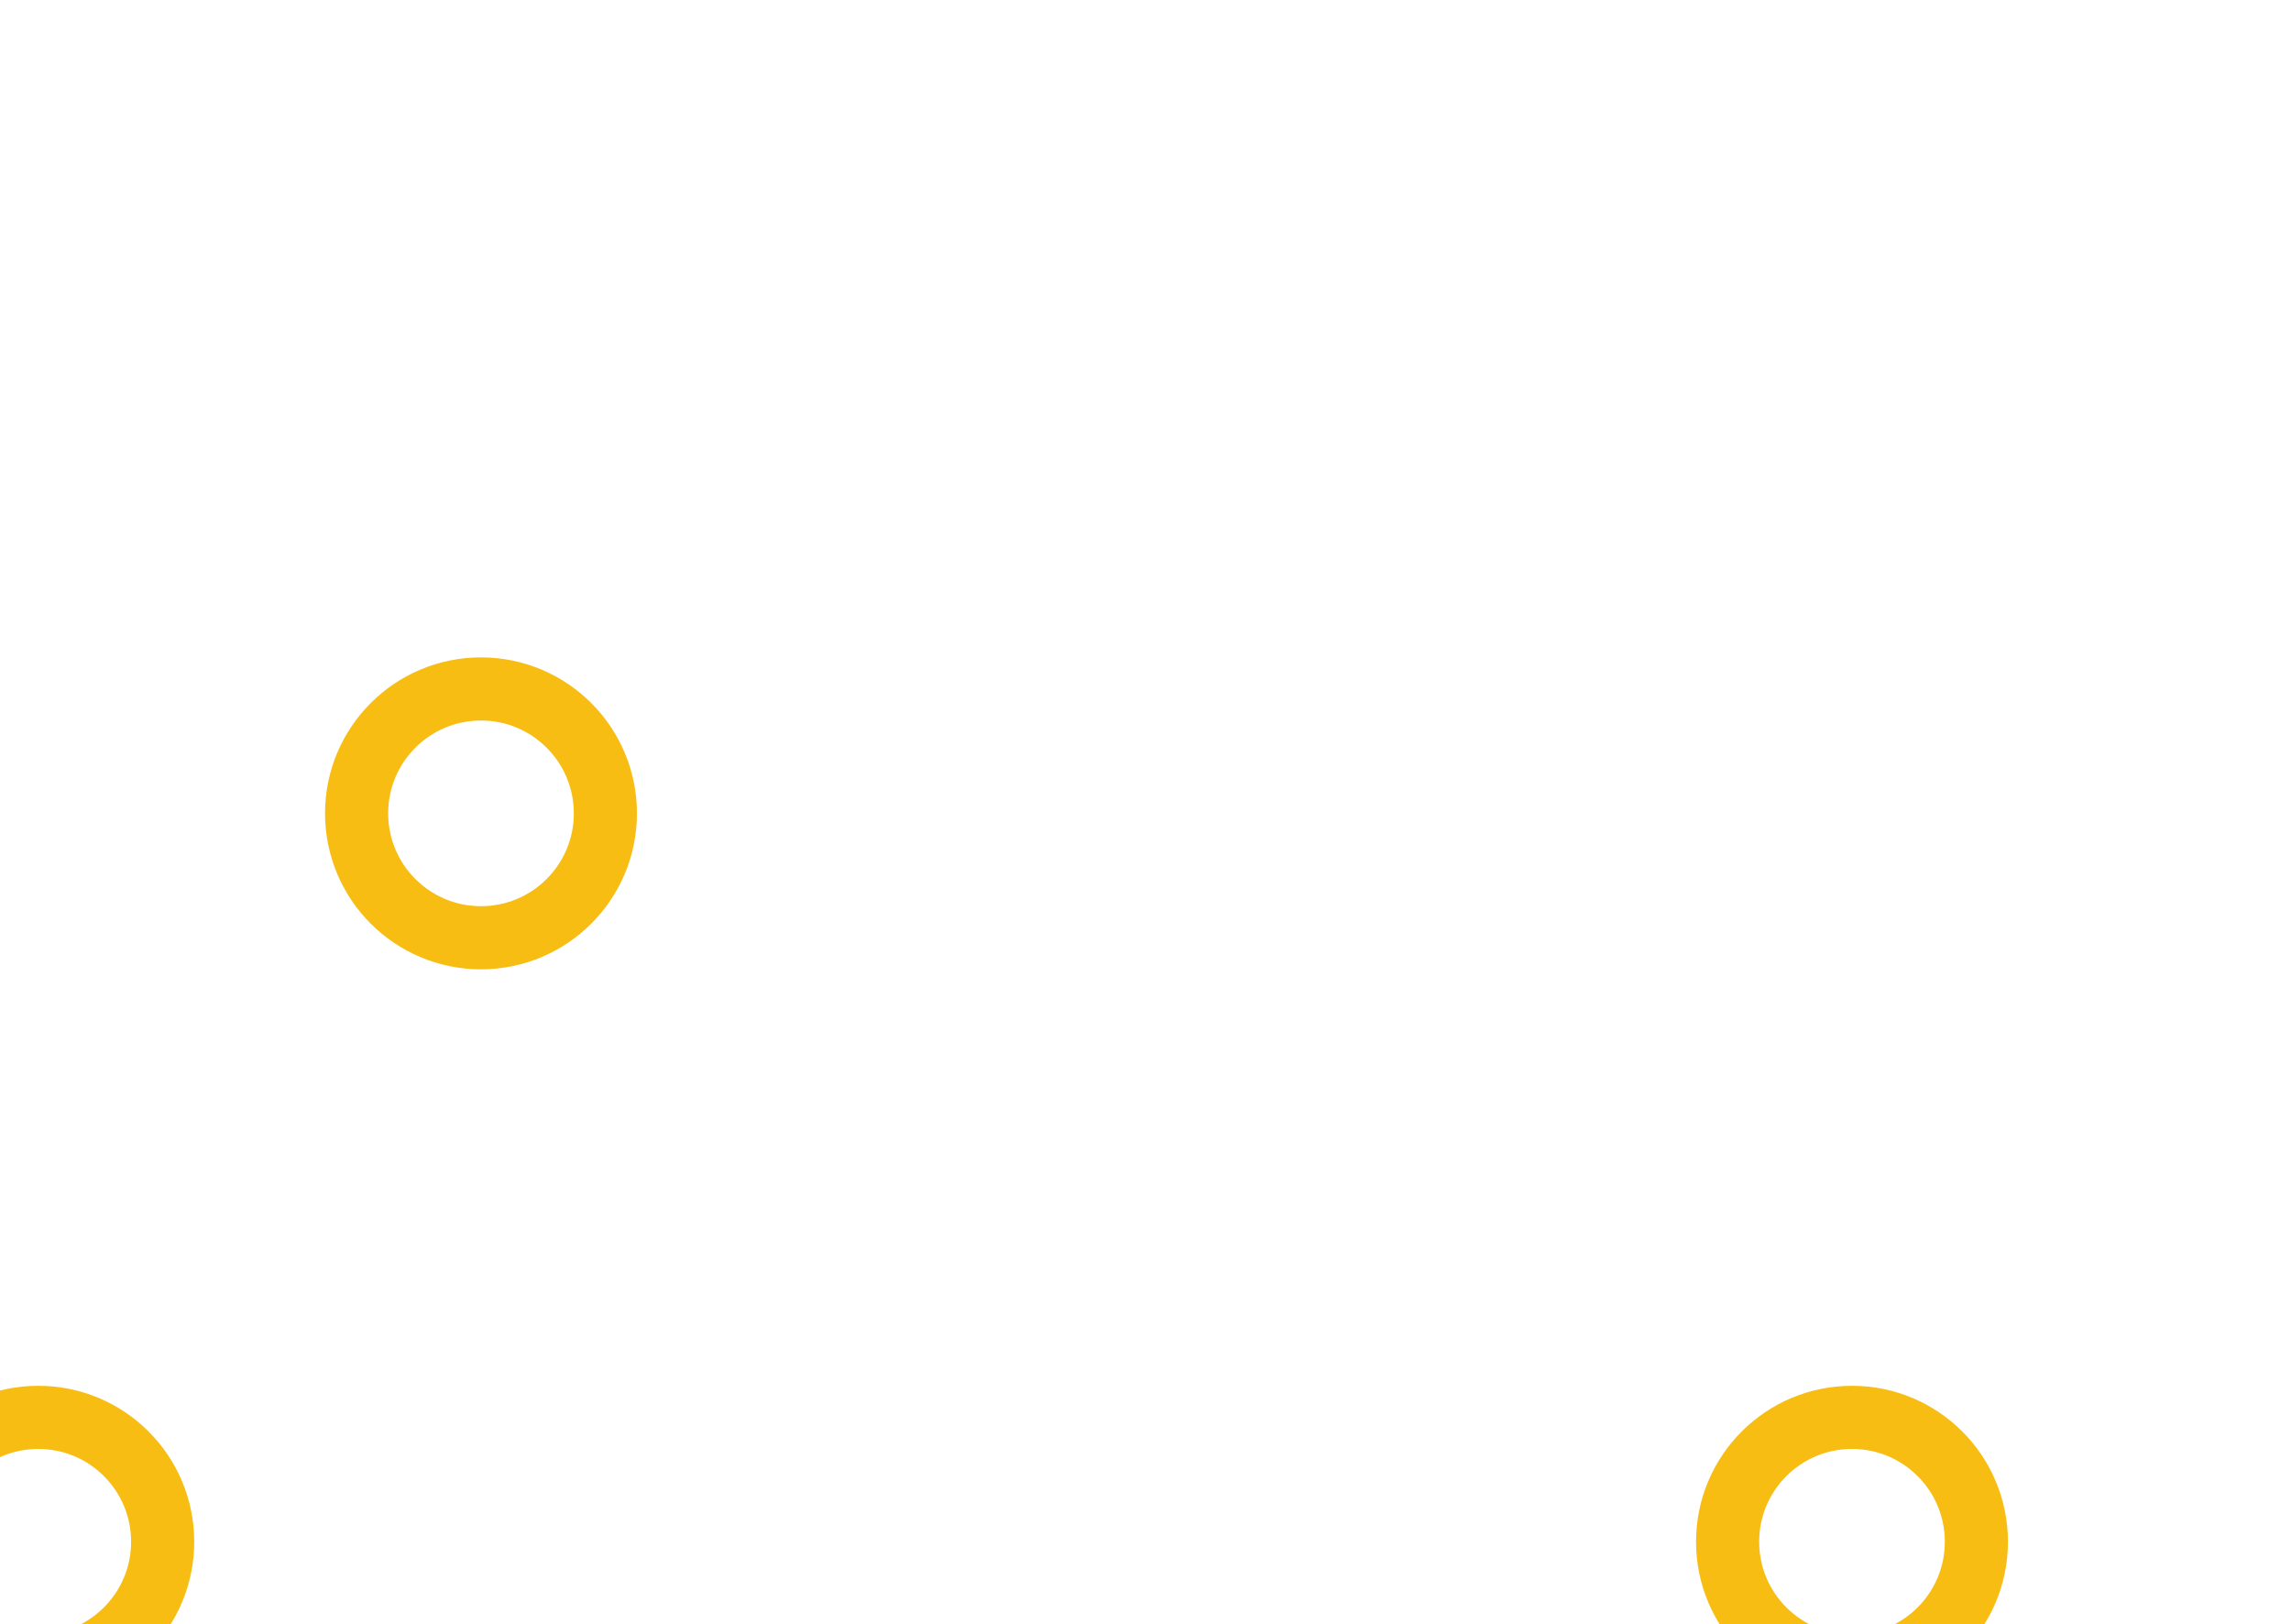 <?xml version="1.0" encoding="UTF-8" standalone="no"?>
<!-- Created with Fritzing (http://www.fritzing.org/) -->

<svg
   xmlns:dc="http://purl.org/dc/elements/1.1/"
   xmlns:cc="http://creativecommons.org/ns#"
   xmlns:rdf="http://www.w3.org/1999/02/22-rdf-syntax-ns#"
   xmlns:svg="http://www.w3.org/2000/svg"
   xmlns="http://www.w3.org/2000/svg"
   xmlns:sodipodi="http://sodipodi.sourceforge.net/DTD/sodipodi-0.dtd"
   xmlns:inkscape="http://www.inkscape.org/namespaces/inkscape"
   version="1.2"
   x="0in"
   y="0in"
   width="0.632in"
   height="0.448in"
   viewBox="0 0 16.042 11.368"
   id="svg2"
   inkscape:version="0.91 r13725"
   sodipodi:docname="mono-audio-jack_pcb.svg">
  <defs
     id="defs46" />
  <sodipodi:namedview
     pagecolor="#ffffff"
     bordercolor="#666666"
     borderopacity="1"
     objecttolerance="10"
     gridtolerance="10"
     guidetolerance="10"
     inkscape:pageopacity="0"
     inkscape:pageshadow="2"
     inkscape:window-width="1916"
     inkscape:window-height="1035"
     id="namedview44"
     showgrid="true"
     inkscape:zoom="10.915897"
     inkscape:cx="11.994308"
     inkscape:cy="22.825591"
     inkscape:window-x="-94"
     inkscape:window-y="0"
     inkscape:window-maximized="0"
     inkscape:current-layer="svg2"
     inkscape:document-units="mm"
     fit-margin-top="0"
     fit-margin-left="0"
     fit-margin-right="0"
     fit-margin-bottom="0"
     showguides="false">
    <inkscape:grid
       type="xygrid"
       id="grid3617"
       spacingx="0.035"
       spacingy="0.035"
       originx="0.887"
       originy="3.678" />
  </sodipodi:namedview>
  <g
     id="copper1">
    <g
       id="copper0">
      <circle
         id="connector0pin"
         connectorname="SLEEVE" 
         cx="12.968"
         cy="10.793"
         r="0.871"
         style="fill:none;stroke:#f7bd13;stroke-width:0.442"/>
      <circle
         id="connector1pin"
         connectorname="SIGNAL"
         cx="0.268"
         cy="10.793"
         r="0.871"
         style="fill:none;stroke:#f7bd13;stroke-width:0.442" />
      <circle
         id="connector2pin"
         connectorname="NULL"
         cx="3.368"
         cy="5.693"
         r="0.871"
         style="fill:none;stroke:#f7bd13;stroke-width:0.442" />
    </g>
  </g>
  <g
     id="silkscreen"
     transform="translate(0.887,-4.514)">
    <path
       style="fill:none;fill-rule:evenodd;stroke:none;stroke-width:0.128;stroke-linecap:butt;stroke-linejoin:miter;stroke-miterlimit:4;stroke-dasharray:none;stroke-opacity:1"
       d="m -0.852,4.539 0,11.384 16.007,0 0,-11.384 z"
       id="path4429"
       inkscape:connector-curvature="0" />
  </g>
</svg>
